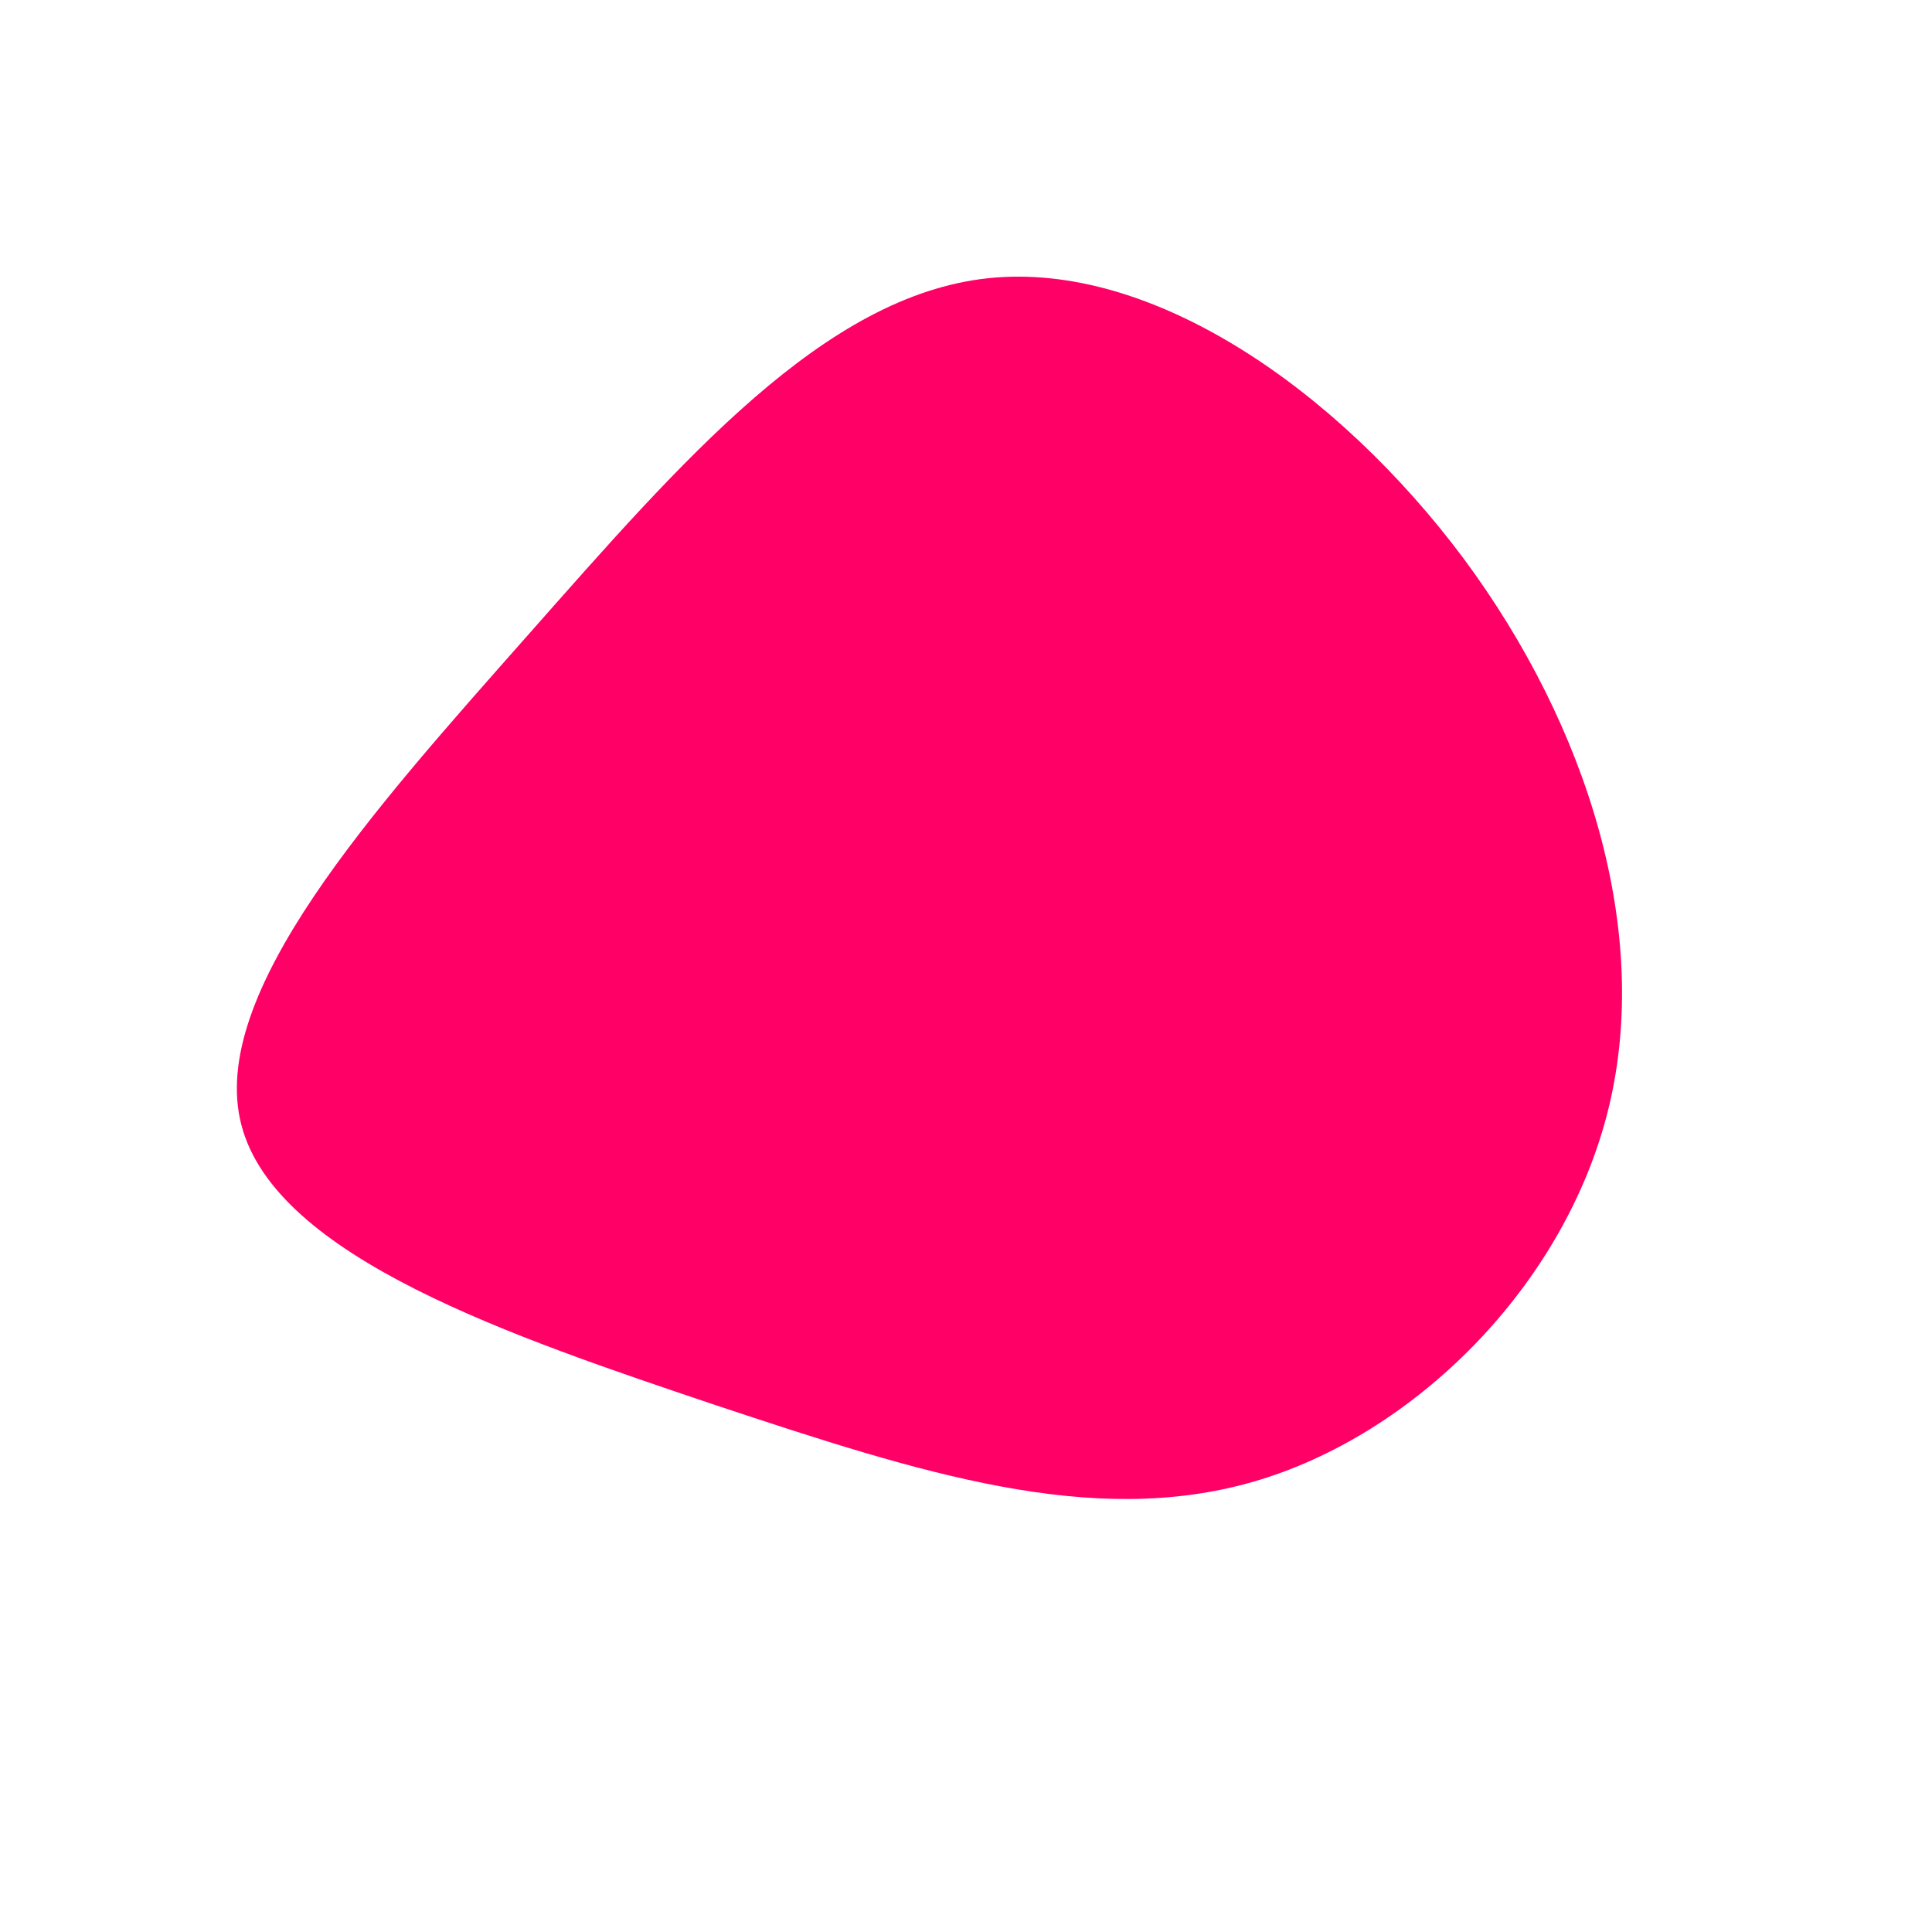 <?xml version="1.0" standalone="no"?>
<svg viewBox="0 0 200 200" xmlns="http://www.w3.org/2000/svg">
  <path fill="#FF0066" d="M51.5,-42.2C64.4,-24.8,71,-3.5,66.5,14.8C62,33.1,46.4,48.6,29.7,53.4C13,58.2,-4.7,52.5,-25.8,45.5C-46.9,38.4,-71.4,30.2,-75,16.5C-78.6,2.9,-61.3,-16.2,-45.4,-34.2C-29.4,-52.3,-14.7,-69.4,2.3,-71.2C19.3,-73,38.5,-59.6,51.5,-42.2Z" transform="translate(100 100)" />
</svg>
